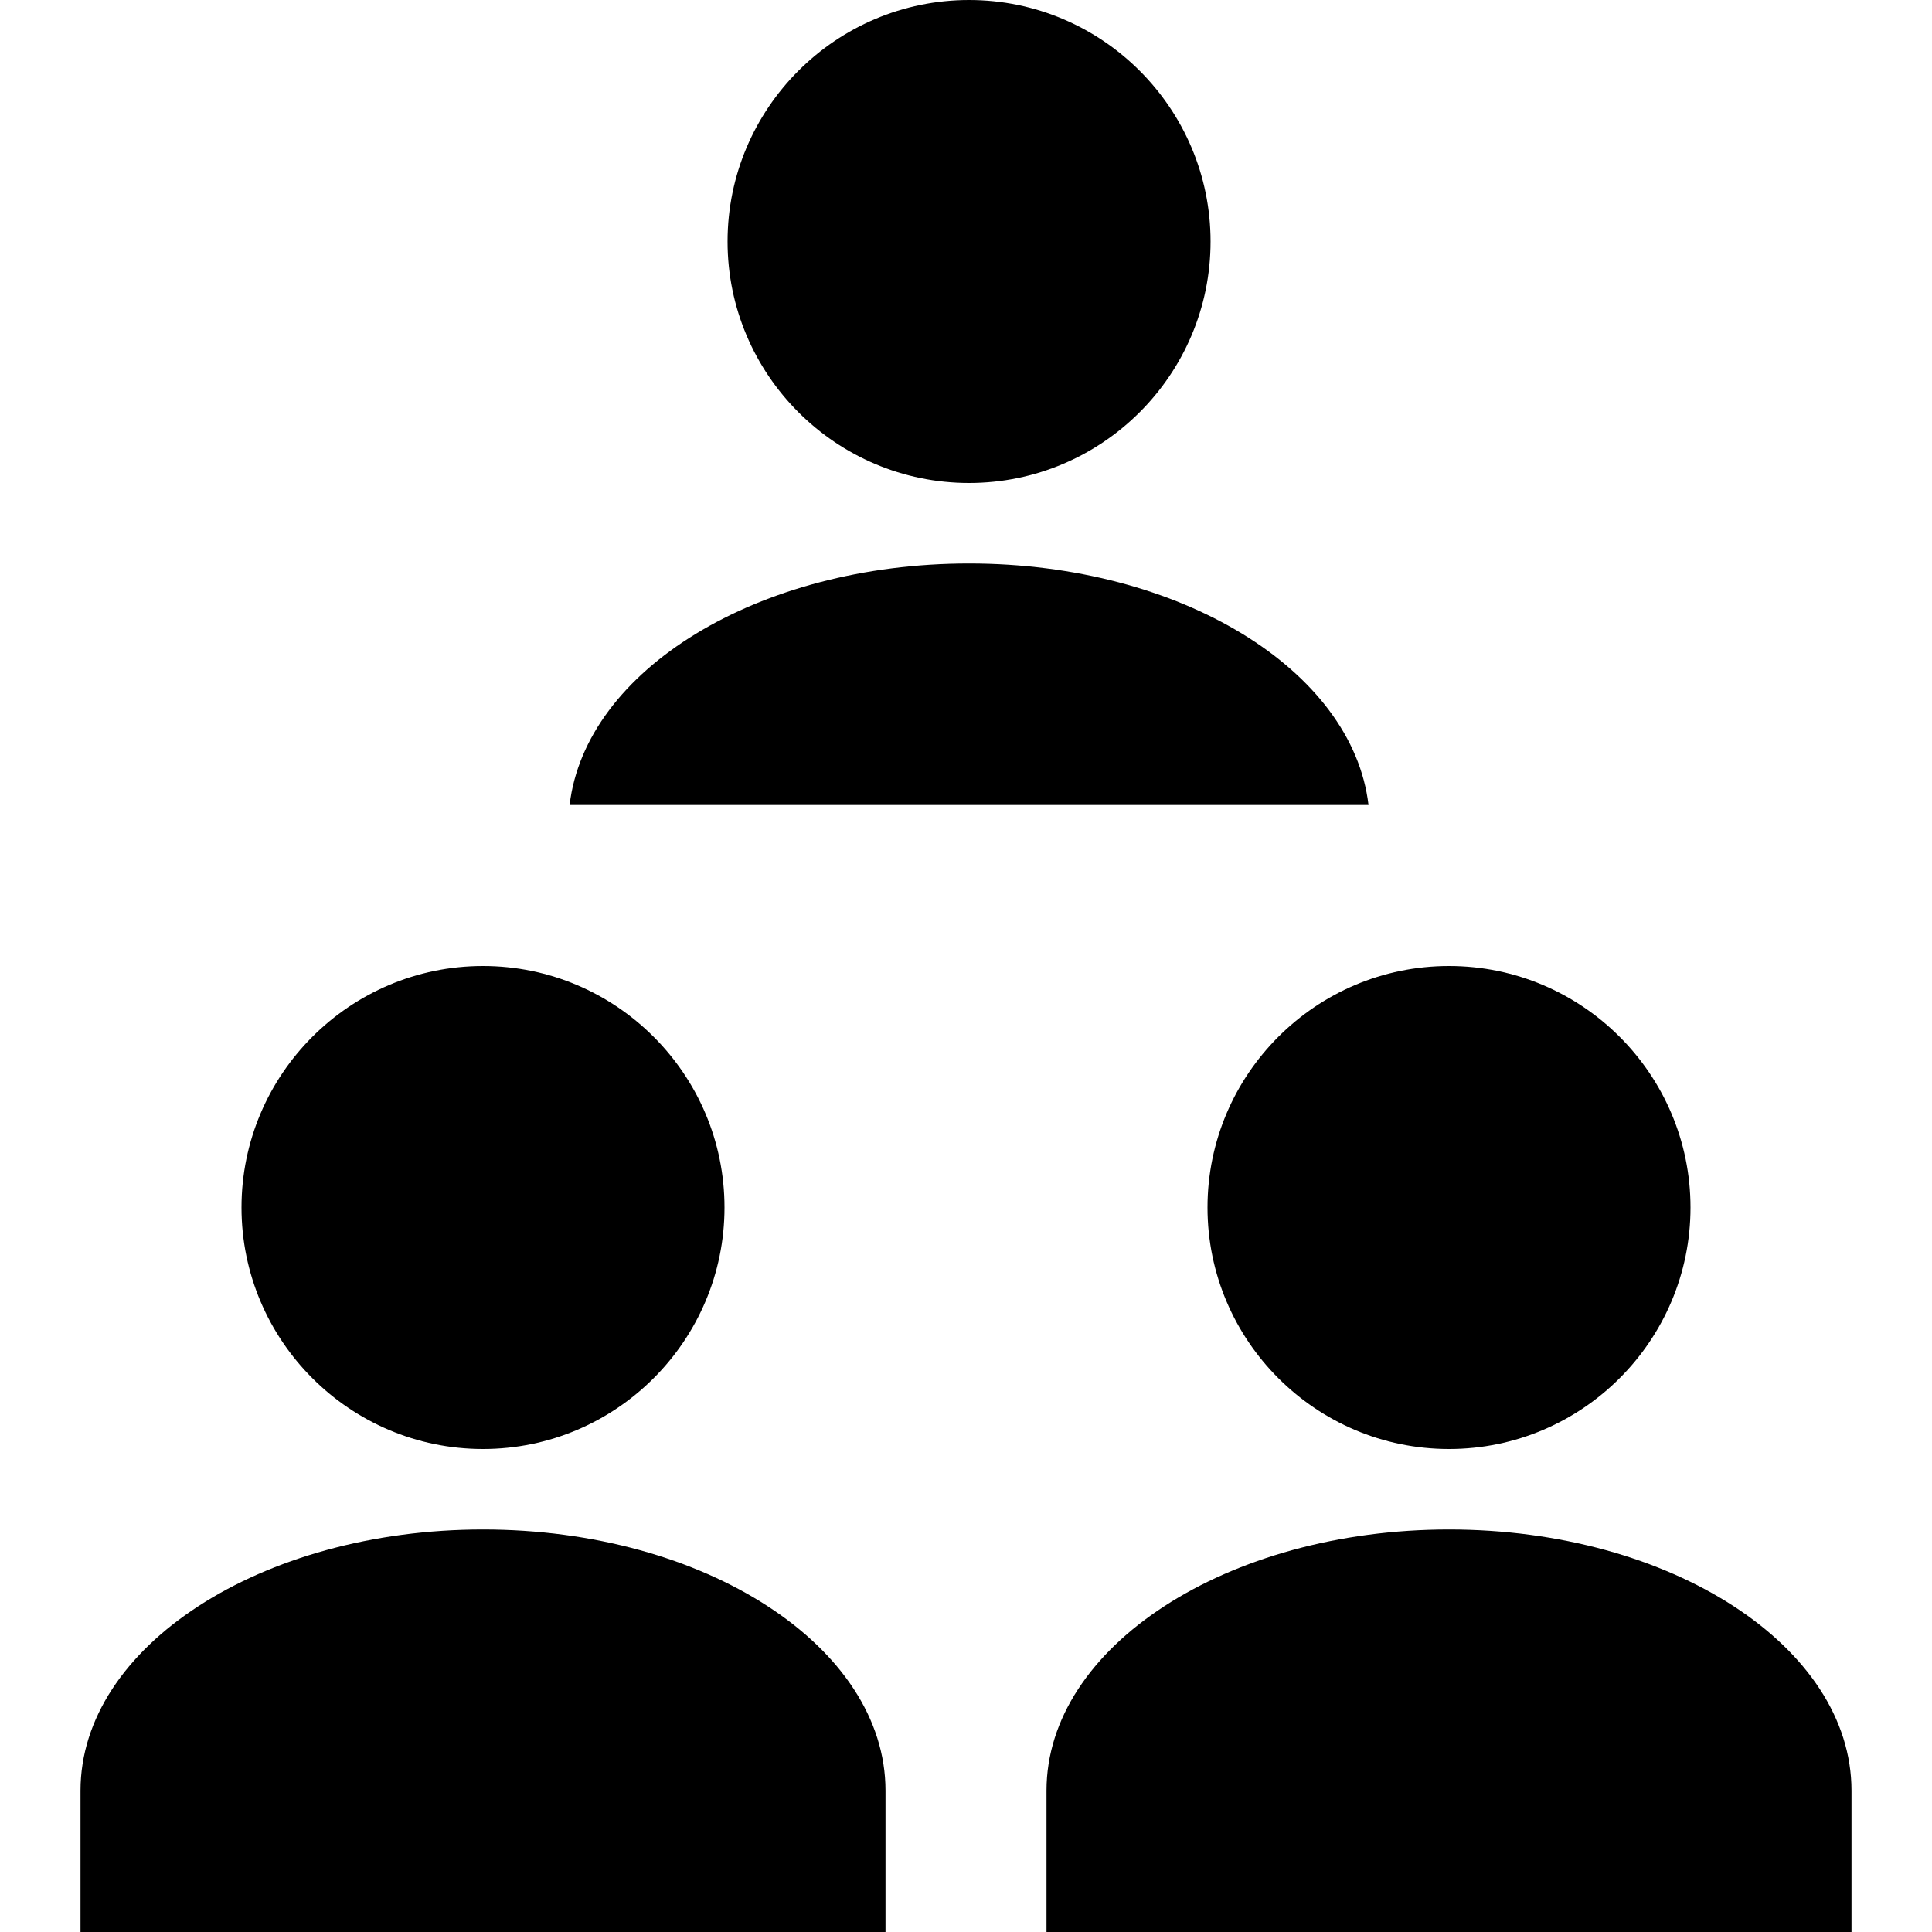 <svg enable-background="new 0 0 24 24" viewBox="0 0 24 24" xmlns="http://www.w3.org/2000/svg"><path d="m12.038 7c-2.628 0-4.766 1.327-4.962 3h9.924c-.196-1.673-2.333-3-4.962-3zm0-1c1.654 0 3-1.346 3-3s-1.346-3-3-3-3 1.346-3 3 1.346 3 3 3zm2.962 9c0 1.654 1.346 3 3 3s3-1.346 3-3-1.346-3-3-3-3 1.346-3 3zm-9 3c1.654 0 3-1.346 3-3s-1.346-3-3-3-3 1.346-3 3 1.346 3 3 3zm12 1c-2.757 0-5 1.455-5 3.244v1.756h10v-1.756c0-1.789-2.243-3.244-5-3.244zm-12 0c-2.757 0-5 1.455-5 3.244v1.756h10v-1.756c0-1.789-2.243-3.244-5-3.244z"/></svg>